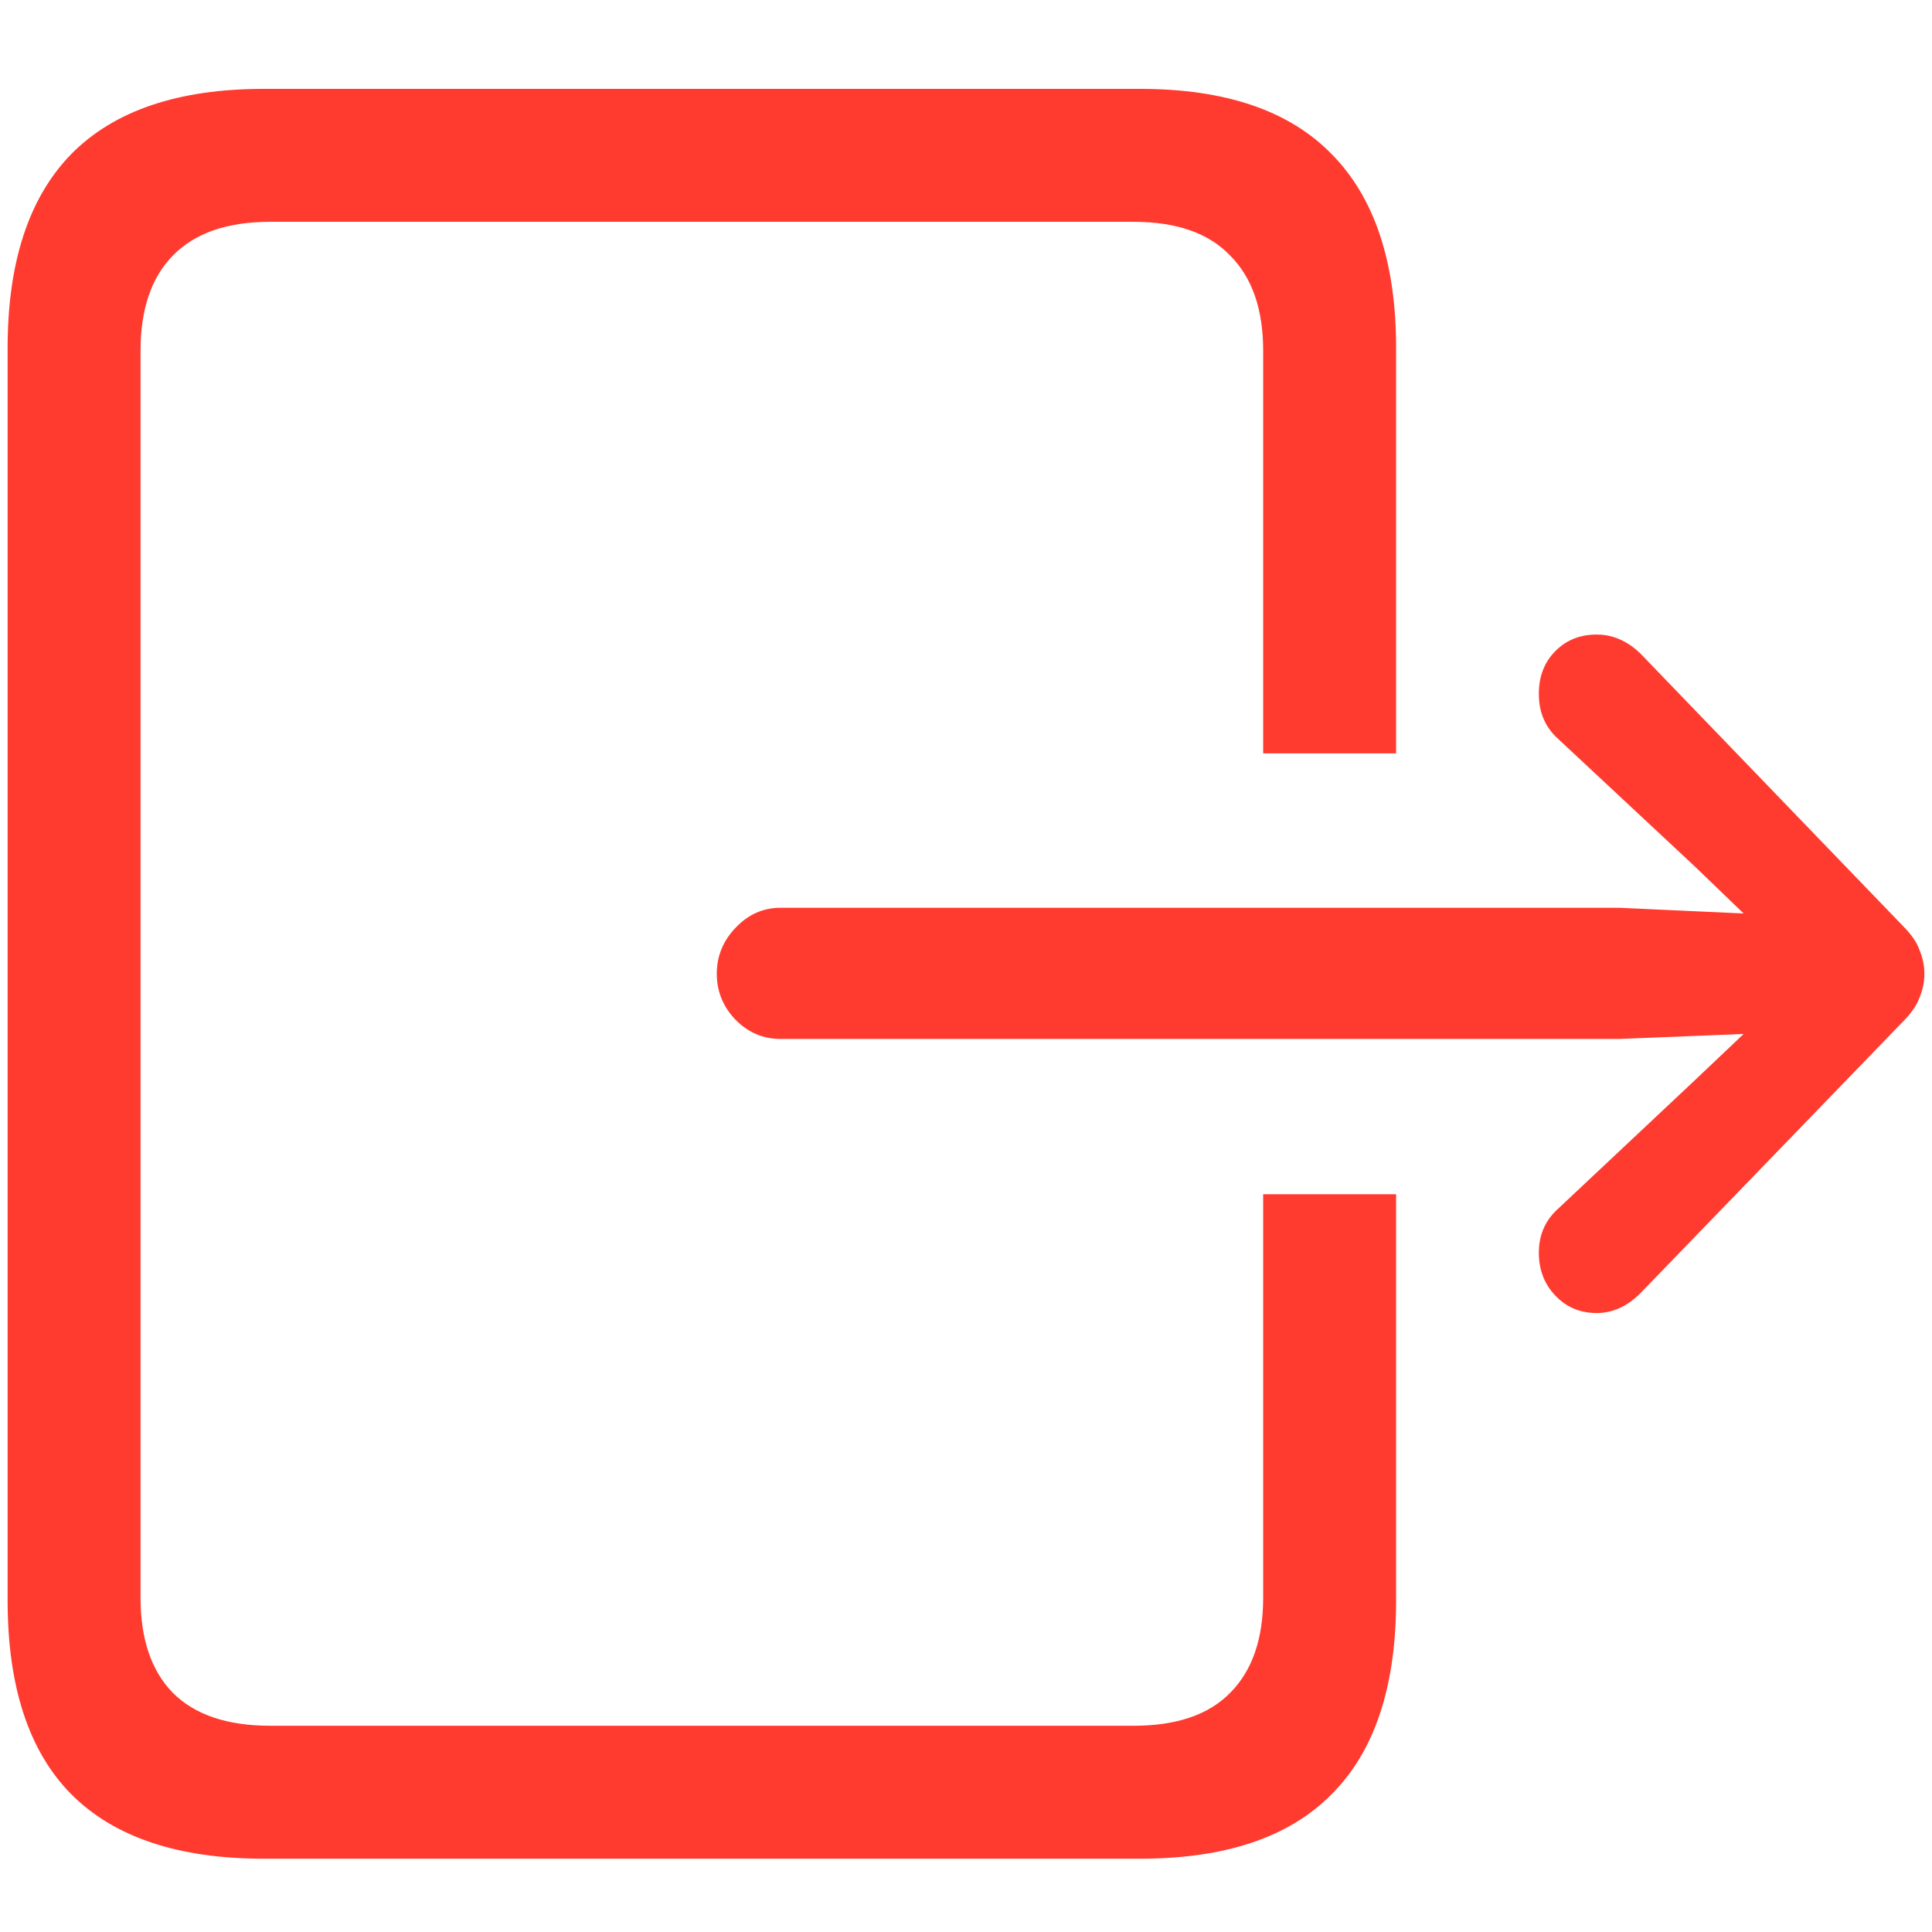 <svg width="16" height="16" viewBox="0 0 16 16" fill="none" xmlns="http://www.w3.org/2000/svg">
<path d="M2.183 15.393C1.476 15.393 0.945 15.215 0.59 14.859C0.239 14.504 0.063 13.968 0.063 13.253V2.883C0.063 2.172 0.239 1.636 0.59 1.276C0.945 0.916 1.476 0.736 2.183 0.736H9.442C10.149 0.736 10.677 0.916 11.028 1.276C11.384 1.636 11.562 2.172 11.562 2.883V6.239H10.461V2.903C10.461 2.562 10.37 2.299 10.188 2.117C10.01 1.93 9.743 1.837 9.388 1.837H2.237C1.882 1.837 1.613 1.93 1.431 2.117C1.253 2.299 1.164 2.562 1.164 2.903V13.232C1.164 13.574 1.253 13.836 1.431 14.019C1.613 14.201 1.882 14.292 2.237 14.292H9.388C9.743 14.292 10.01 14.201 10.188 14.019C10.37 13.836 10.461 13.574 10.461 13.232V9.89H11.562V13.253C11.562 13.968 11.384 14.504 11.028 14.859C10.677 15.215 10.149 15.393 9.442 15.393H2.183ZM5.936 8.064C5.936 7.919 5.988 7.791 6.093 7.682C6.198 7.572 6.321 7.518 6.462 7.518H13.414L14.44 7.565L14.036 7.176L12.908 6.123C12.799 6.027 12.744 5.902 12.744 5.747C12.744 5.601 12.79 5.483 12.881 5.392C12.972 5.3 13.086 5.255 13.223 5.255C13.355 5.255 13.476 5.307 13.585 5.412L15.759 7.668C15.827 7.736 15.873 7.802 15.896 7.866C15.923 7.93 15.937 7.996 15.937 8.064C15.937 8.133 15.923 8.199 15.896 8.263C15.873 8.326 15.827 8.393 15.759 8.461L13.585 10.71C13.476 10.819 13.355 10.874 13.223 10.874C13.086 10.874 12.972 10.826 12.881 10.73C12.79 10.635 12.744 10.516 12.744 10.375C12.744 10.225 12.799 10.102 12.908 10.006L14.036 8.946L14.44 8.563L13.414 8.604H6.462C6.321 8.604 6.198 8.552 6.093 8.447C5.988 8.338 5.936 8.21 5.936 8.064Z" fill="#FF3B30"/>
</svg>
